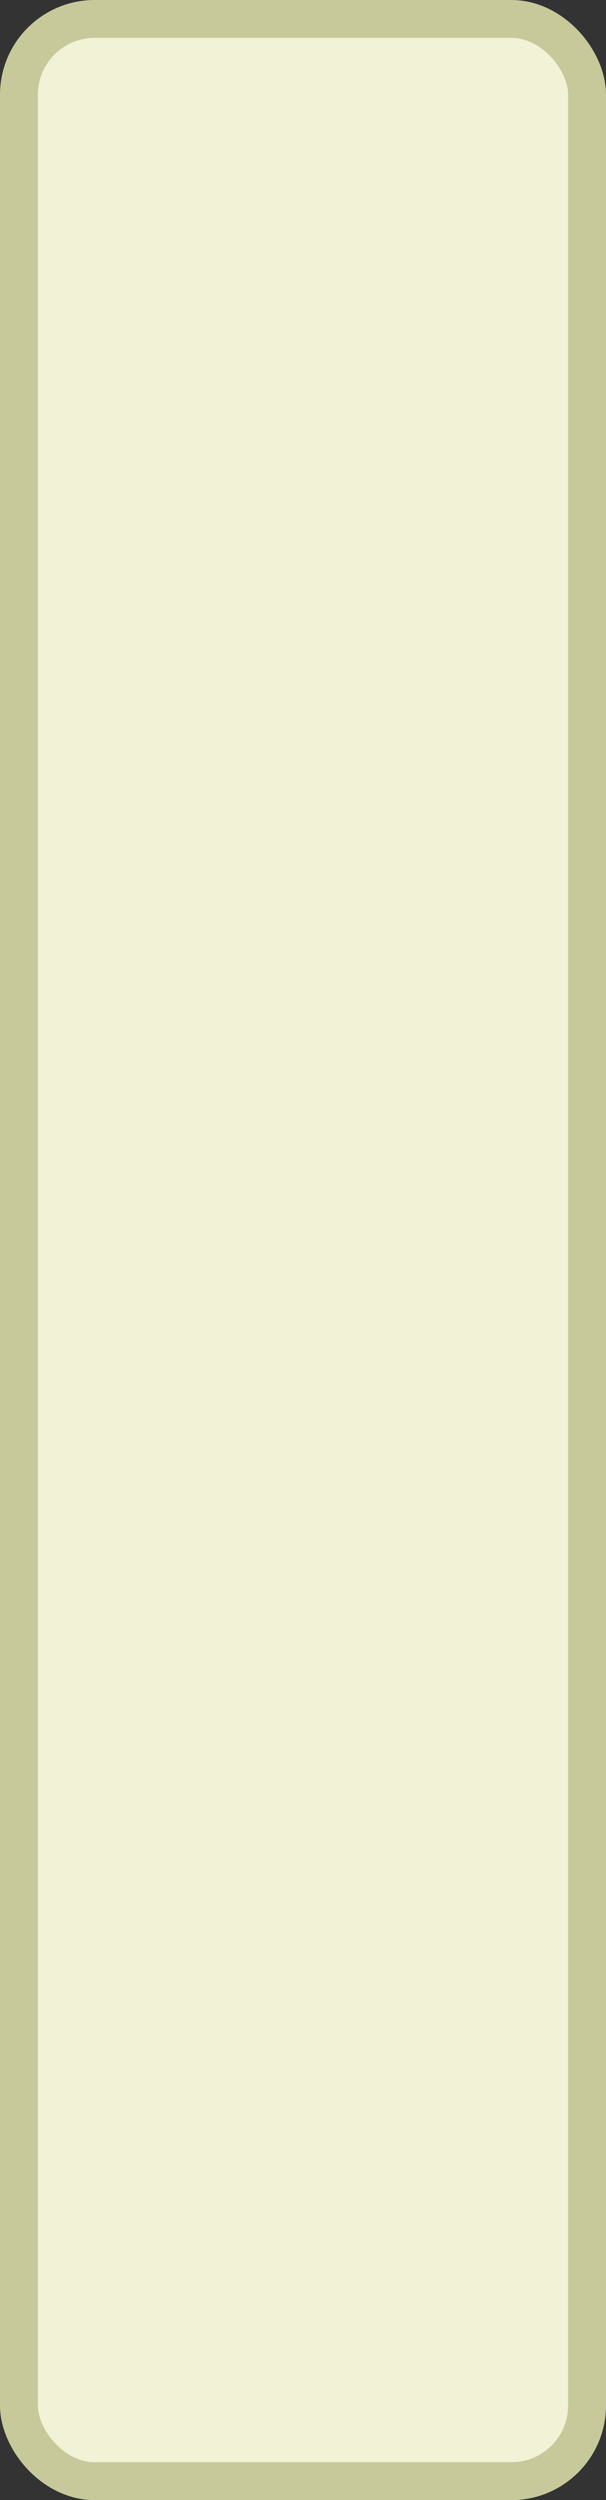 <?xml version='1.0' encoding='utf-8'?>
<svg xmlns="http://www.w3.org/2000/svg" width="100%" height="100%" viewBox="0 0 16 66">
  <rect x="0" y="0" width="16" height="66" fill="#333333" stroke="none"/>
  <rect x="0.5" y="0.5" width="15" height="65" rx="2" ry="2" id="shield" style="fill:#f1f2d6;stroke:#c7c99b;stroke-width:1;"/>
</svg>
